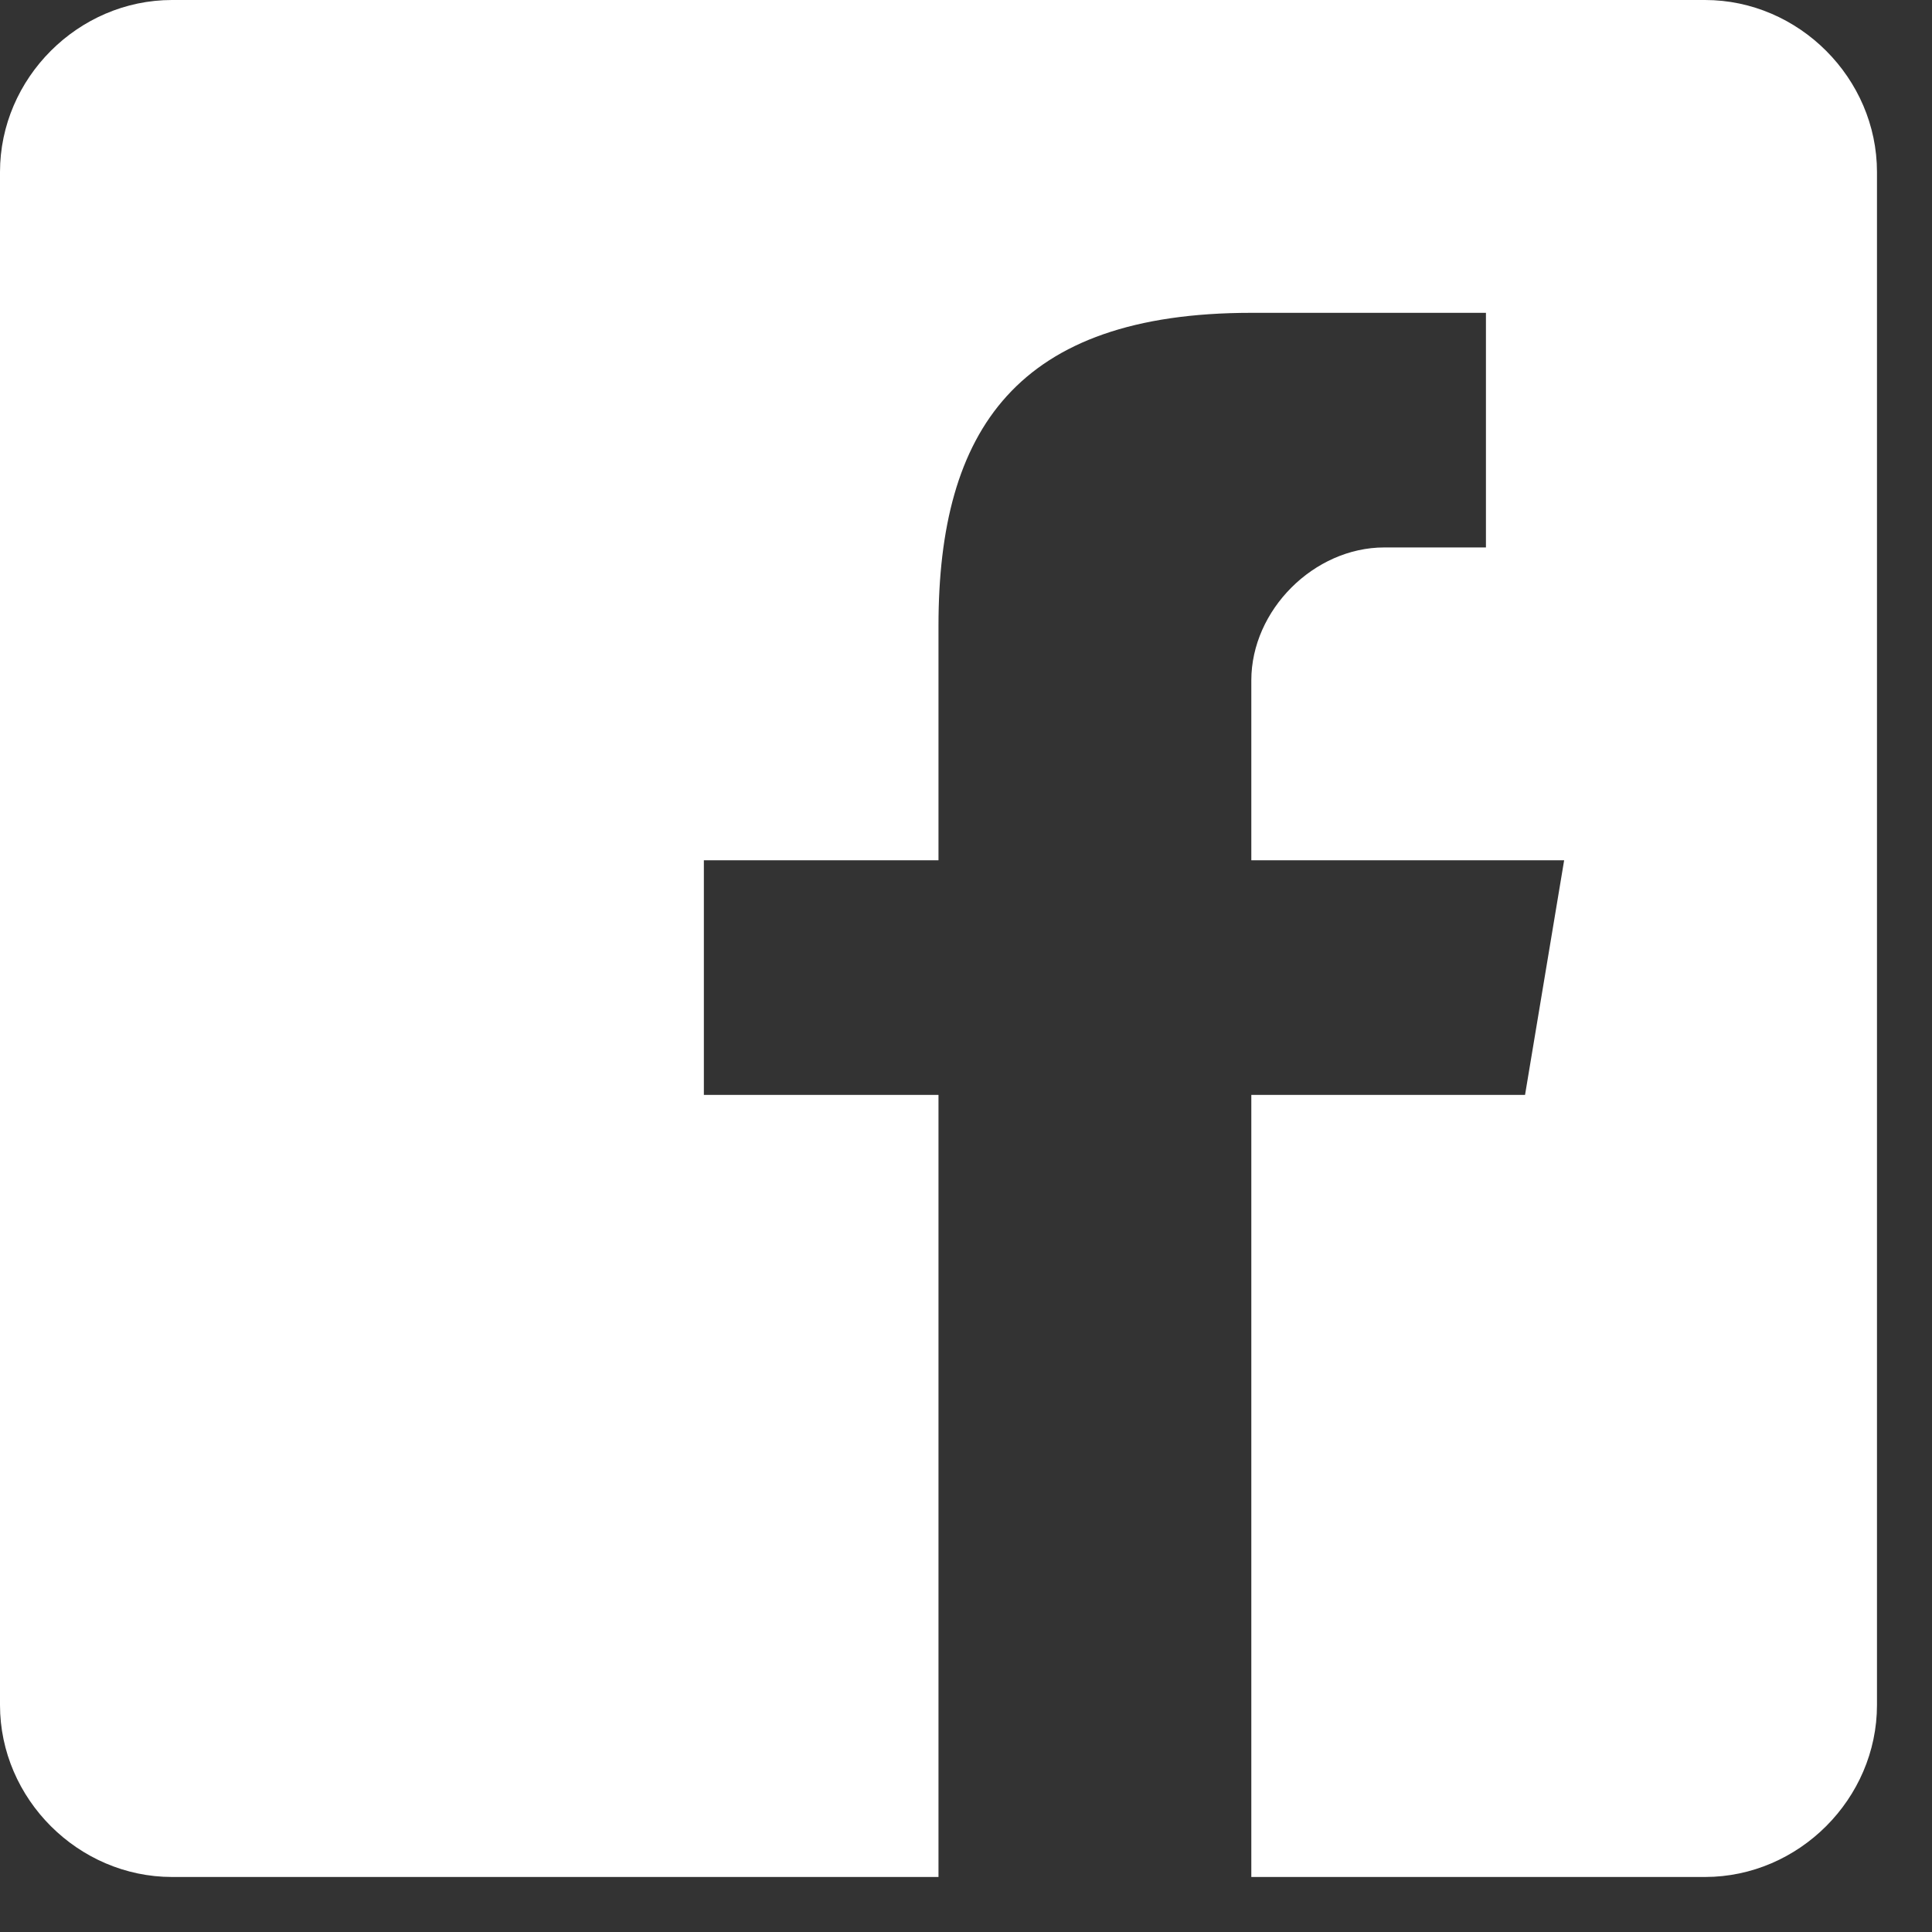 <svg width="25" height="25" viewBox="0 0 25 25" fill="none" xmlns="http://www.w3.org/2000/svg">
<rect x="0" y="0" width="25" height="25" fill="#333333" stroke="none"/>
<path d="M22.063 0H2.226C1.012 0 0 1.012 0 2.226V22.063C0 23.276 1.012 24.288 2.226 24.288H12.144V14.168H9.108V11.132H12.144V8.096C12.144 5.566 13.156 4.048 16.192 4.048H19.228V7.084H17.912C17.003 7.084 16.192 7.894 16.192 8.804V11.132H20.24L19.734 14.168H16.192V24.288H22.063C23.276 24.288 24.288 23.276 24.288 22.063V2.226C24.288 1.012 23.276 0 22.063 0Z" fill="white"/>
</svg>
